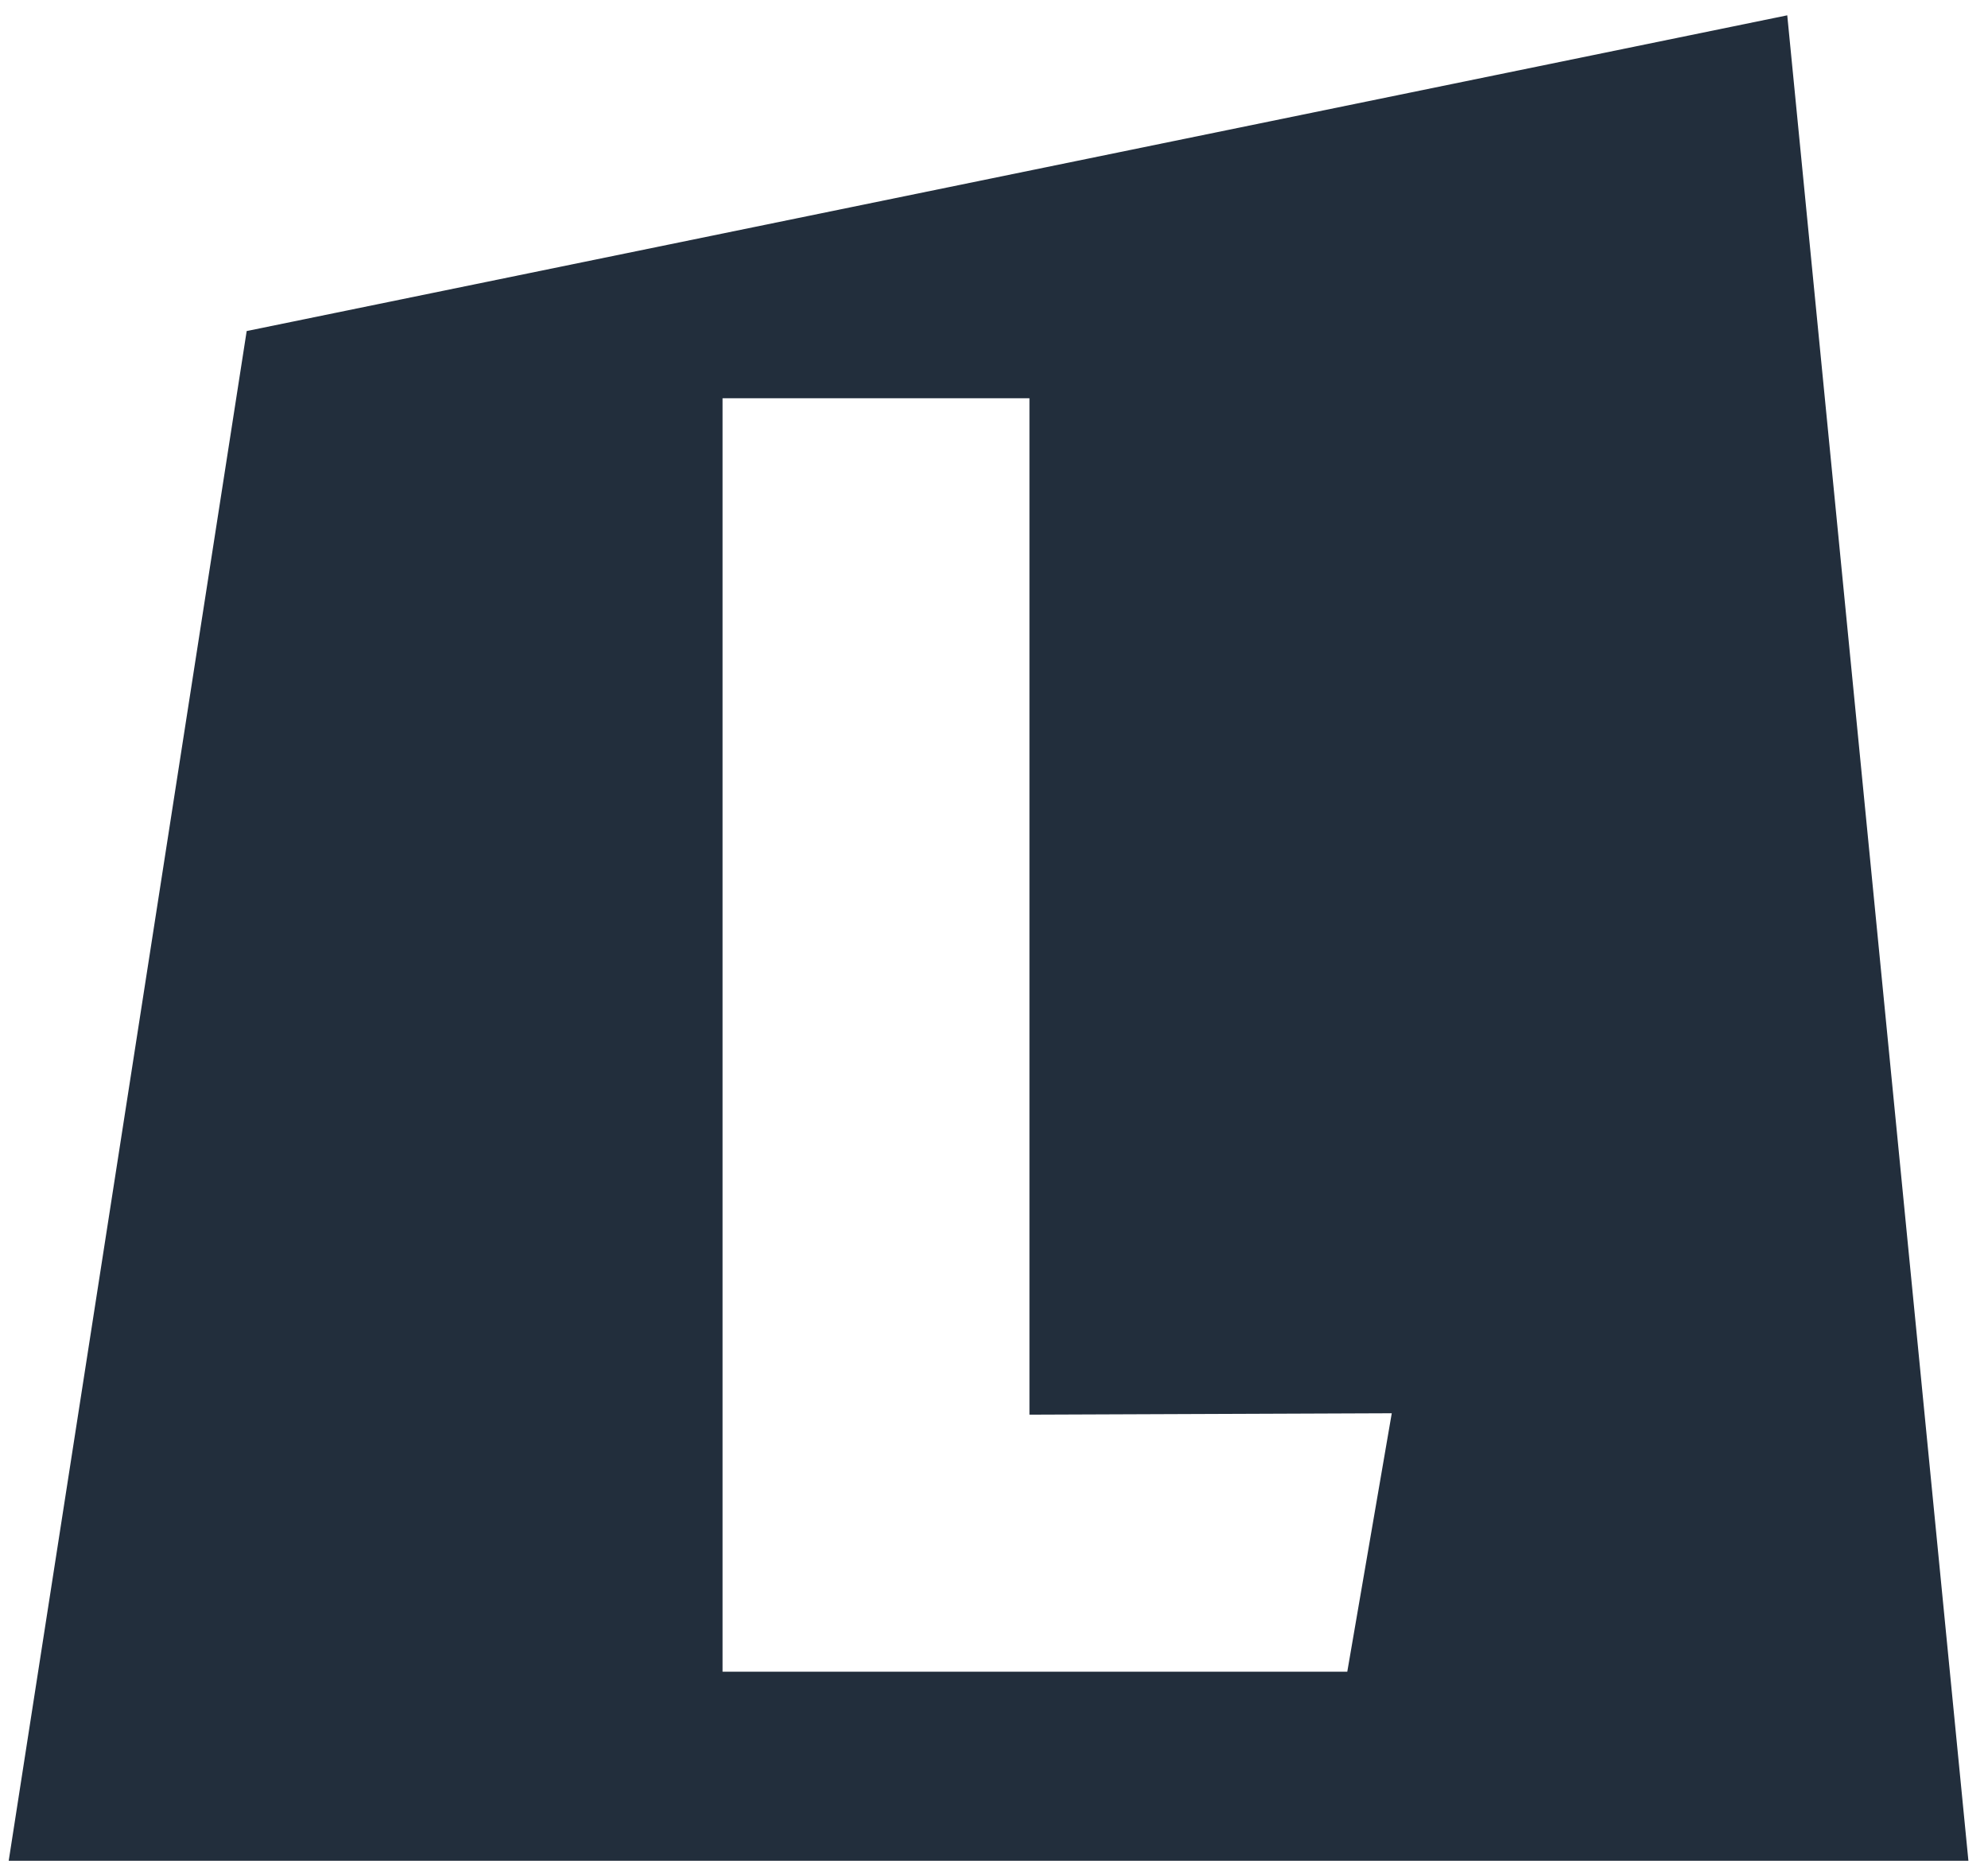 <svg xmlns="http://www.w3.org/2000/svg" width="48" height="45"><path fill="#222E3C" fill-rule="evenodd" d="M.21 44.928L5.956 7.993 43.153.37l4.374 44.557H.21zM17.446 9.617v30.745H32.53l1.074-6.24-8.748.034V9.616h-7.409z"/></svg>